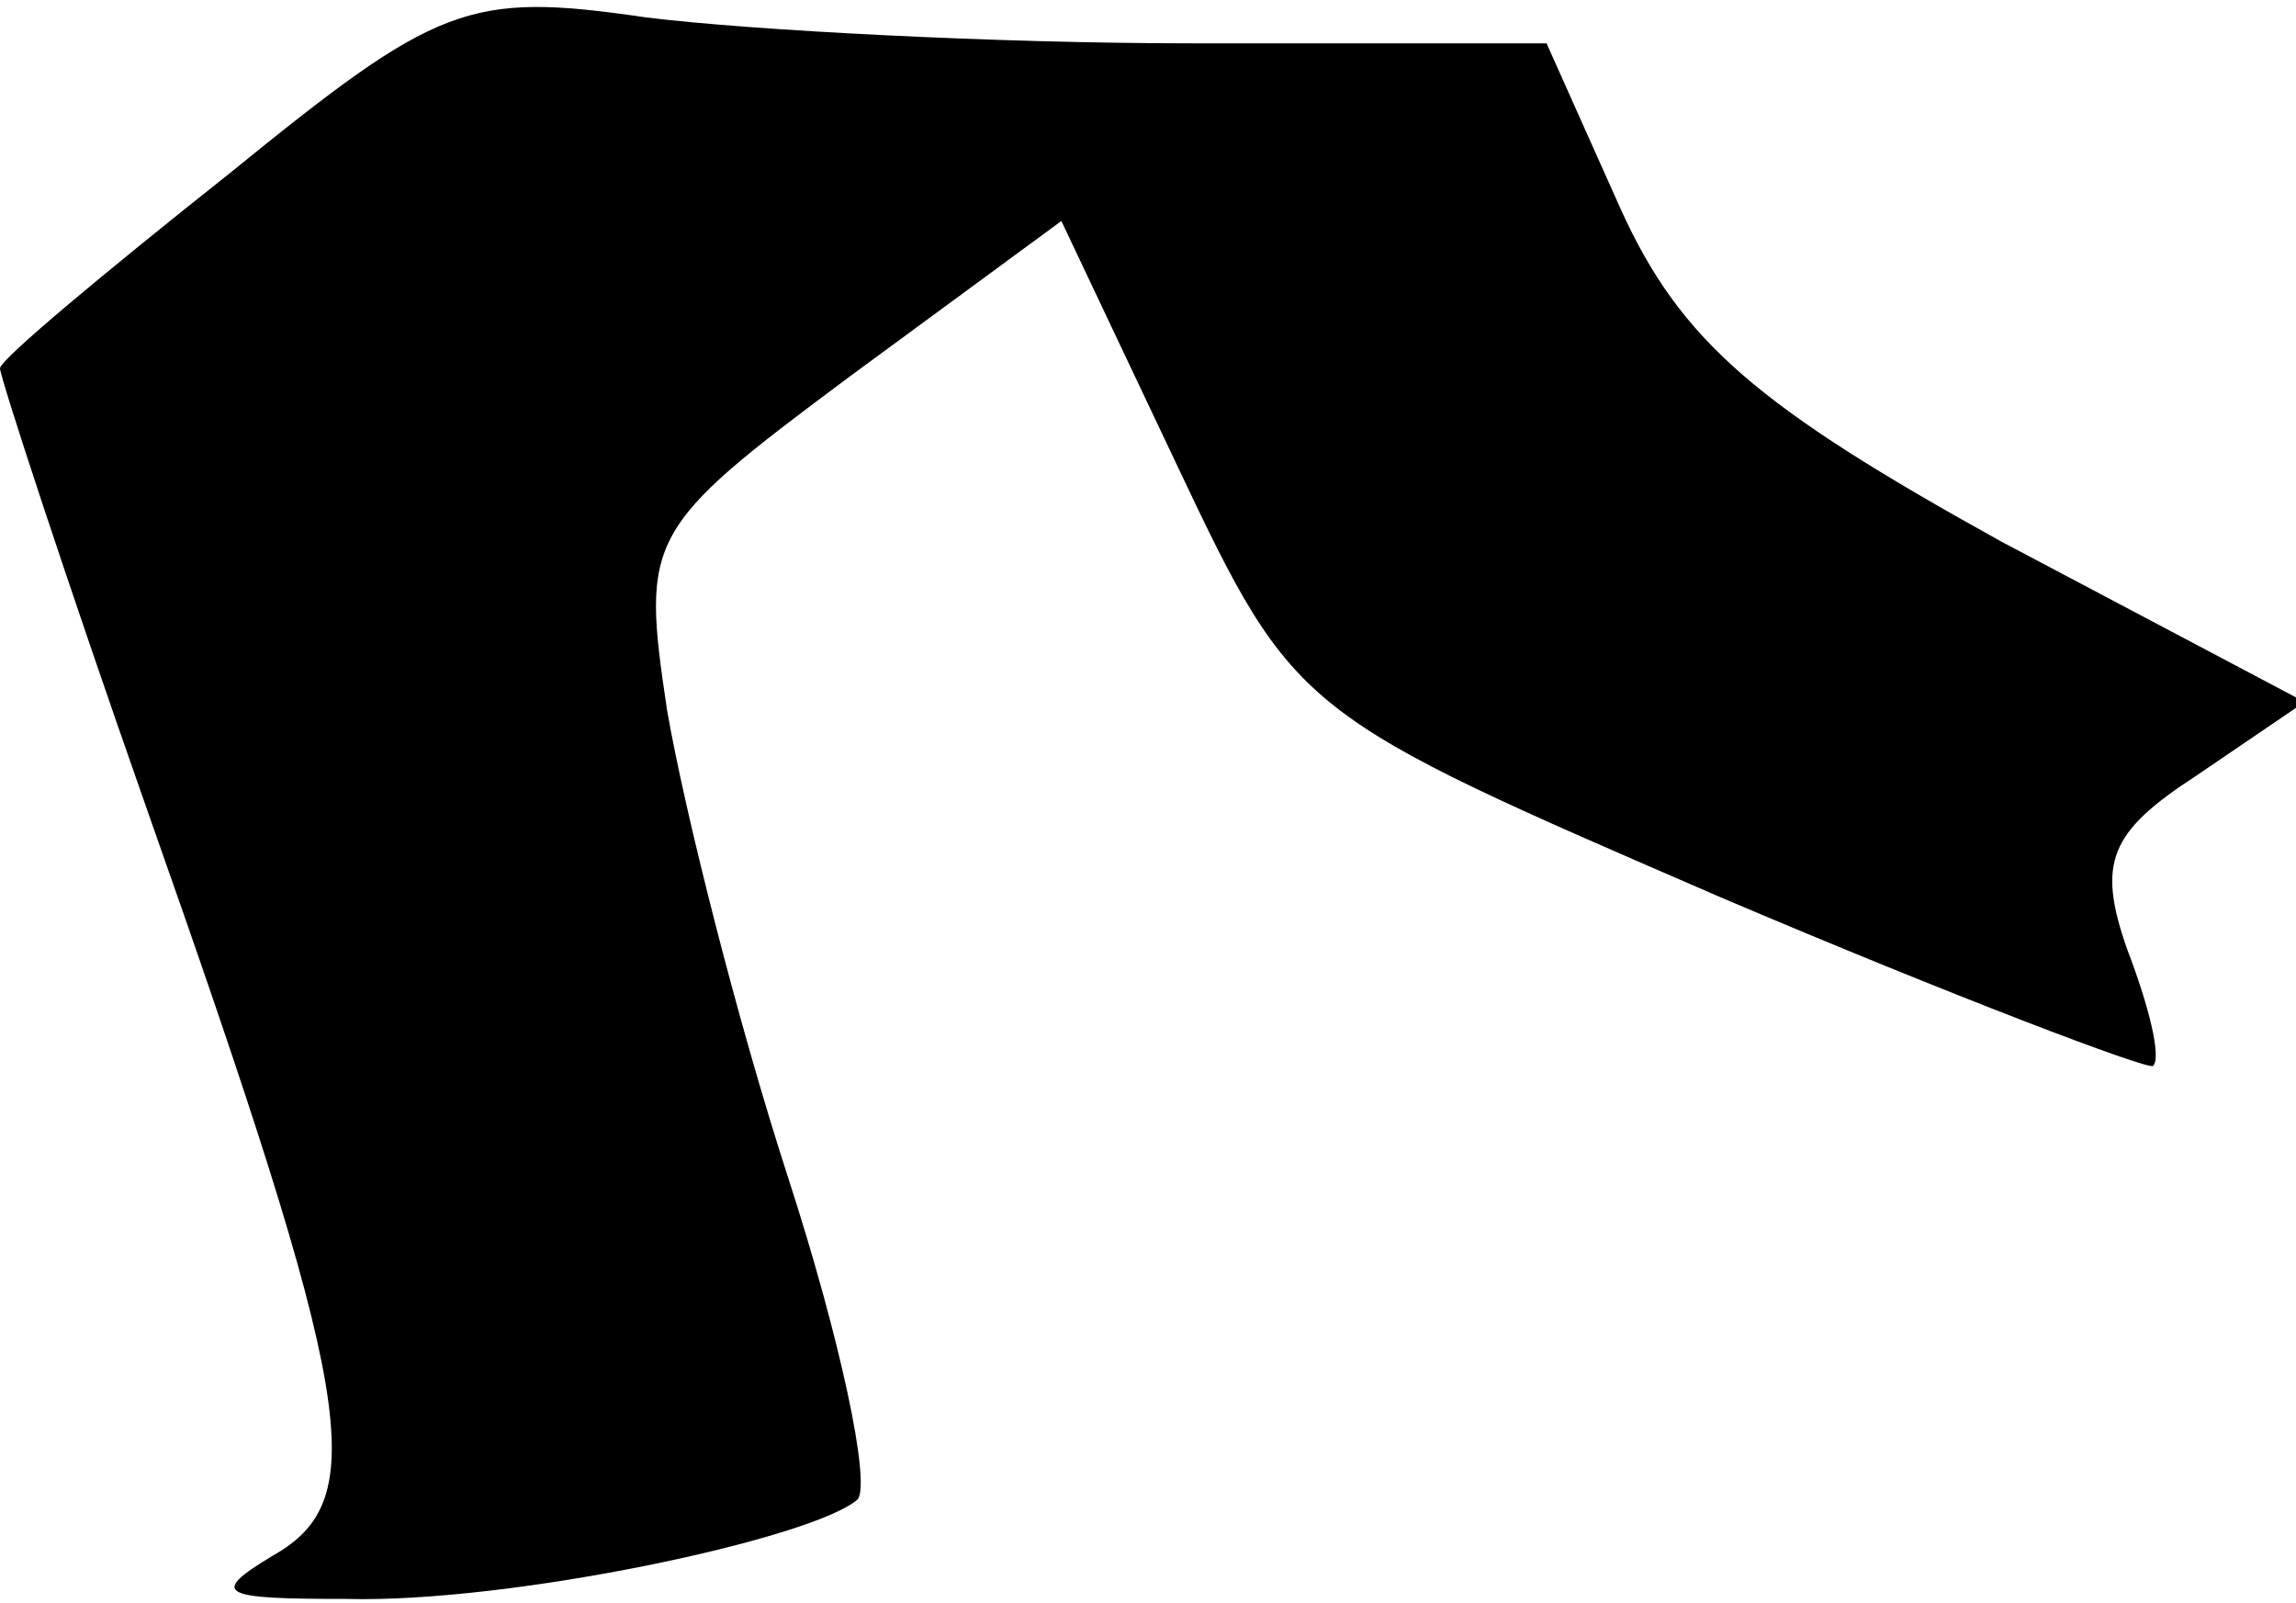 <?xml version="1.0" standalone="no"?>
<!DOCTYPE svg PUBLIC "-//W3C//DTD SVG 20010904//EN"
 "http://www.w3.org/TR/2001/REC-SVG-20010904/DTD/svg10.dtd">
<svg version="1.0" xmlns="http://www.w3.org/2000/svg"
 width="53pt" height="37pt" viewBox="0 0 53 37"
 preserveAspectRatio="xMidYMid meet">
<g transform="translate(0,37) scale(0.1,-0.1)"
fill="#000000" stroke="none">
<path fill="#000000" stroke="none" d="M53 330 c-29 -23 -53 -43 -53 -45 0 -2
15 -48 34 -102 48 -136 52 -159 29 -172 -15 -9 -12 -10 17 -10 38 -1 108 14
118 23 3 4 -4 37 -16 74 -12 37 -24 85 -28 108 -6 40 -5 42 42 77 l49 36 27
-57 c27 -57 28 -57 125 -99 54 -23 99 -40 100 -39 2 2 -1 14 -6 27 -7 20 -4
27 16 40 l25 17 -70 37 c-56 31 -74 46 -88 77 l-17 38 -82 0 c-45 0 -102 3
-126 6 -41 6 -48 3 -96 -36z"/>
</g>
</svg>
